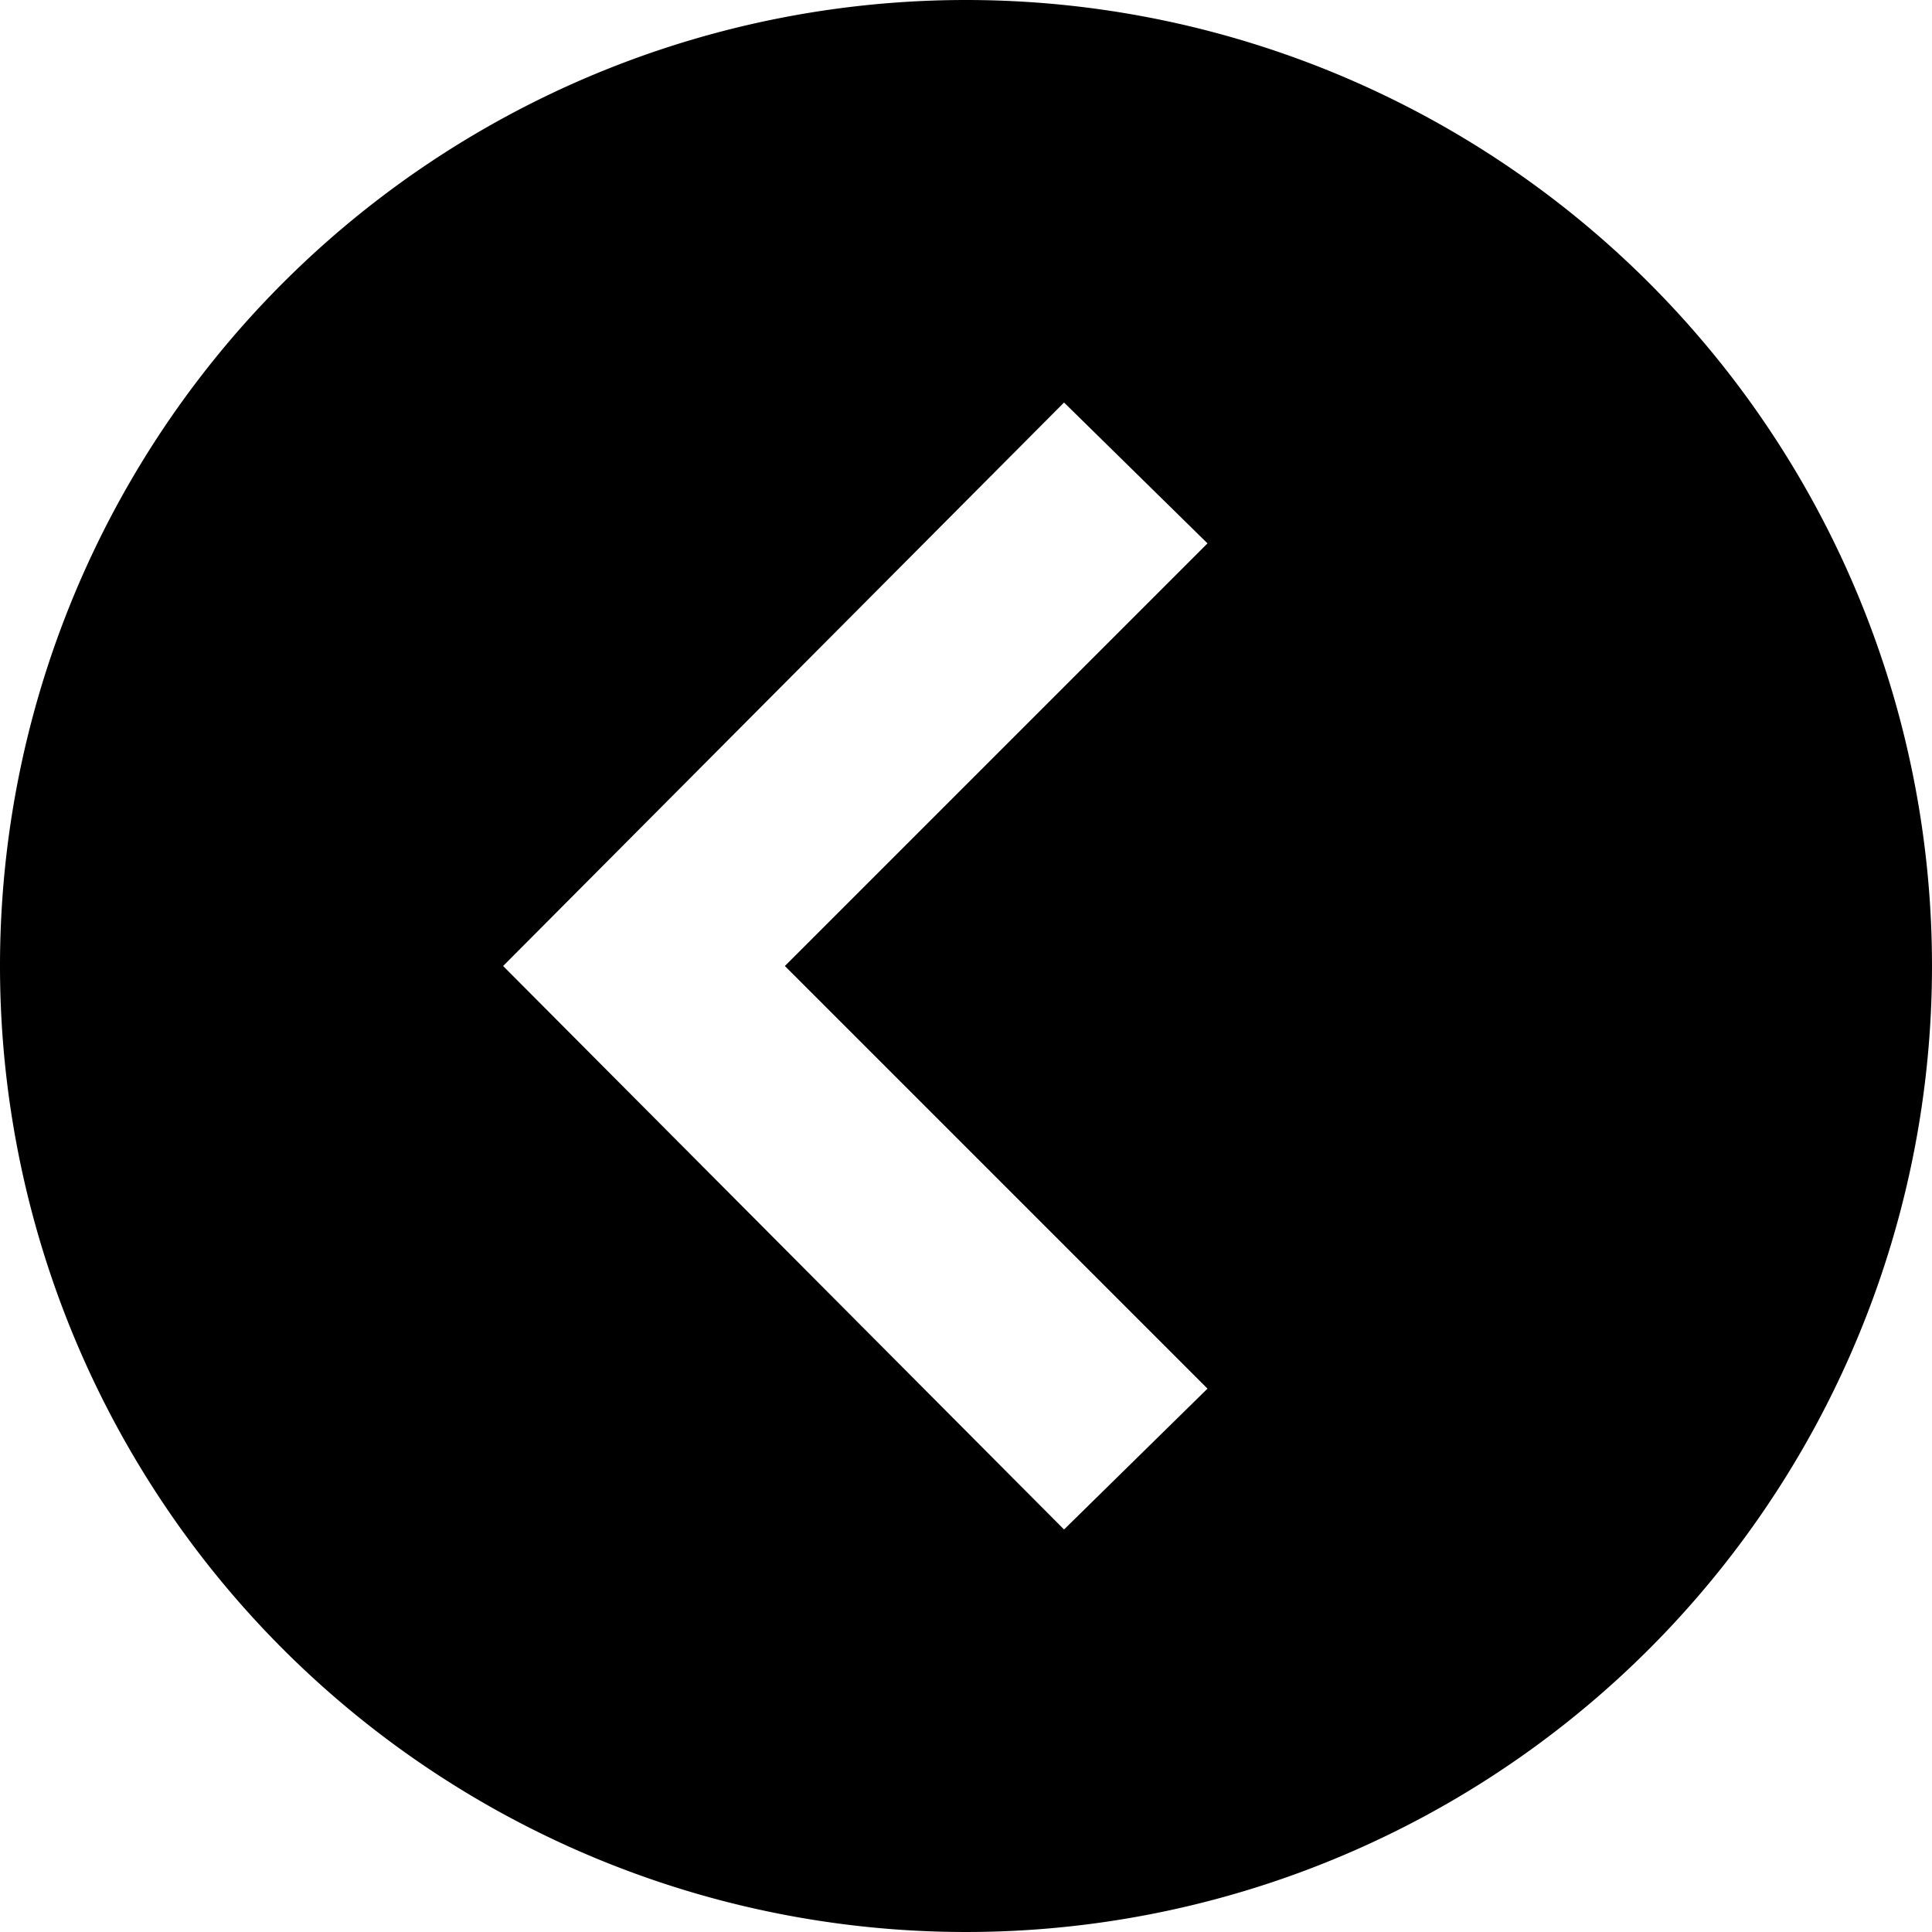 <svg xmlns="http://www.w3.org/2000/svg" width="68" height="68" viewBox="0 0 68 68">
  <path id="arrow_L" data-name="arrow L" d="M34,0A34,34,0,1,1,0,34,34,34,0,0,1,34,0Zm3.451,53.833L42.5,48.875,27.625,34,42.5,19.125l-5.049-4.958L17.708,34Z"/>
</svg>

